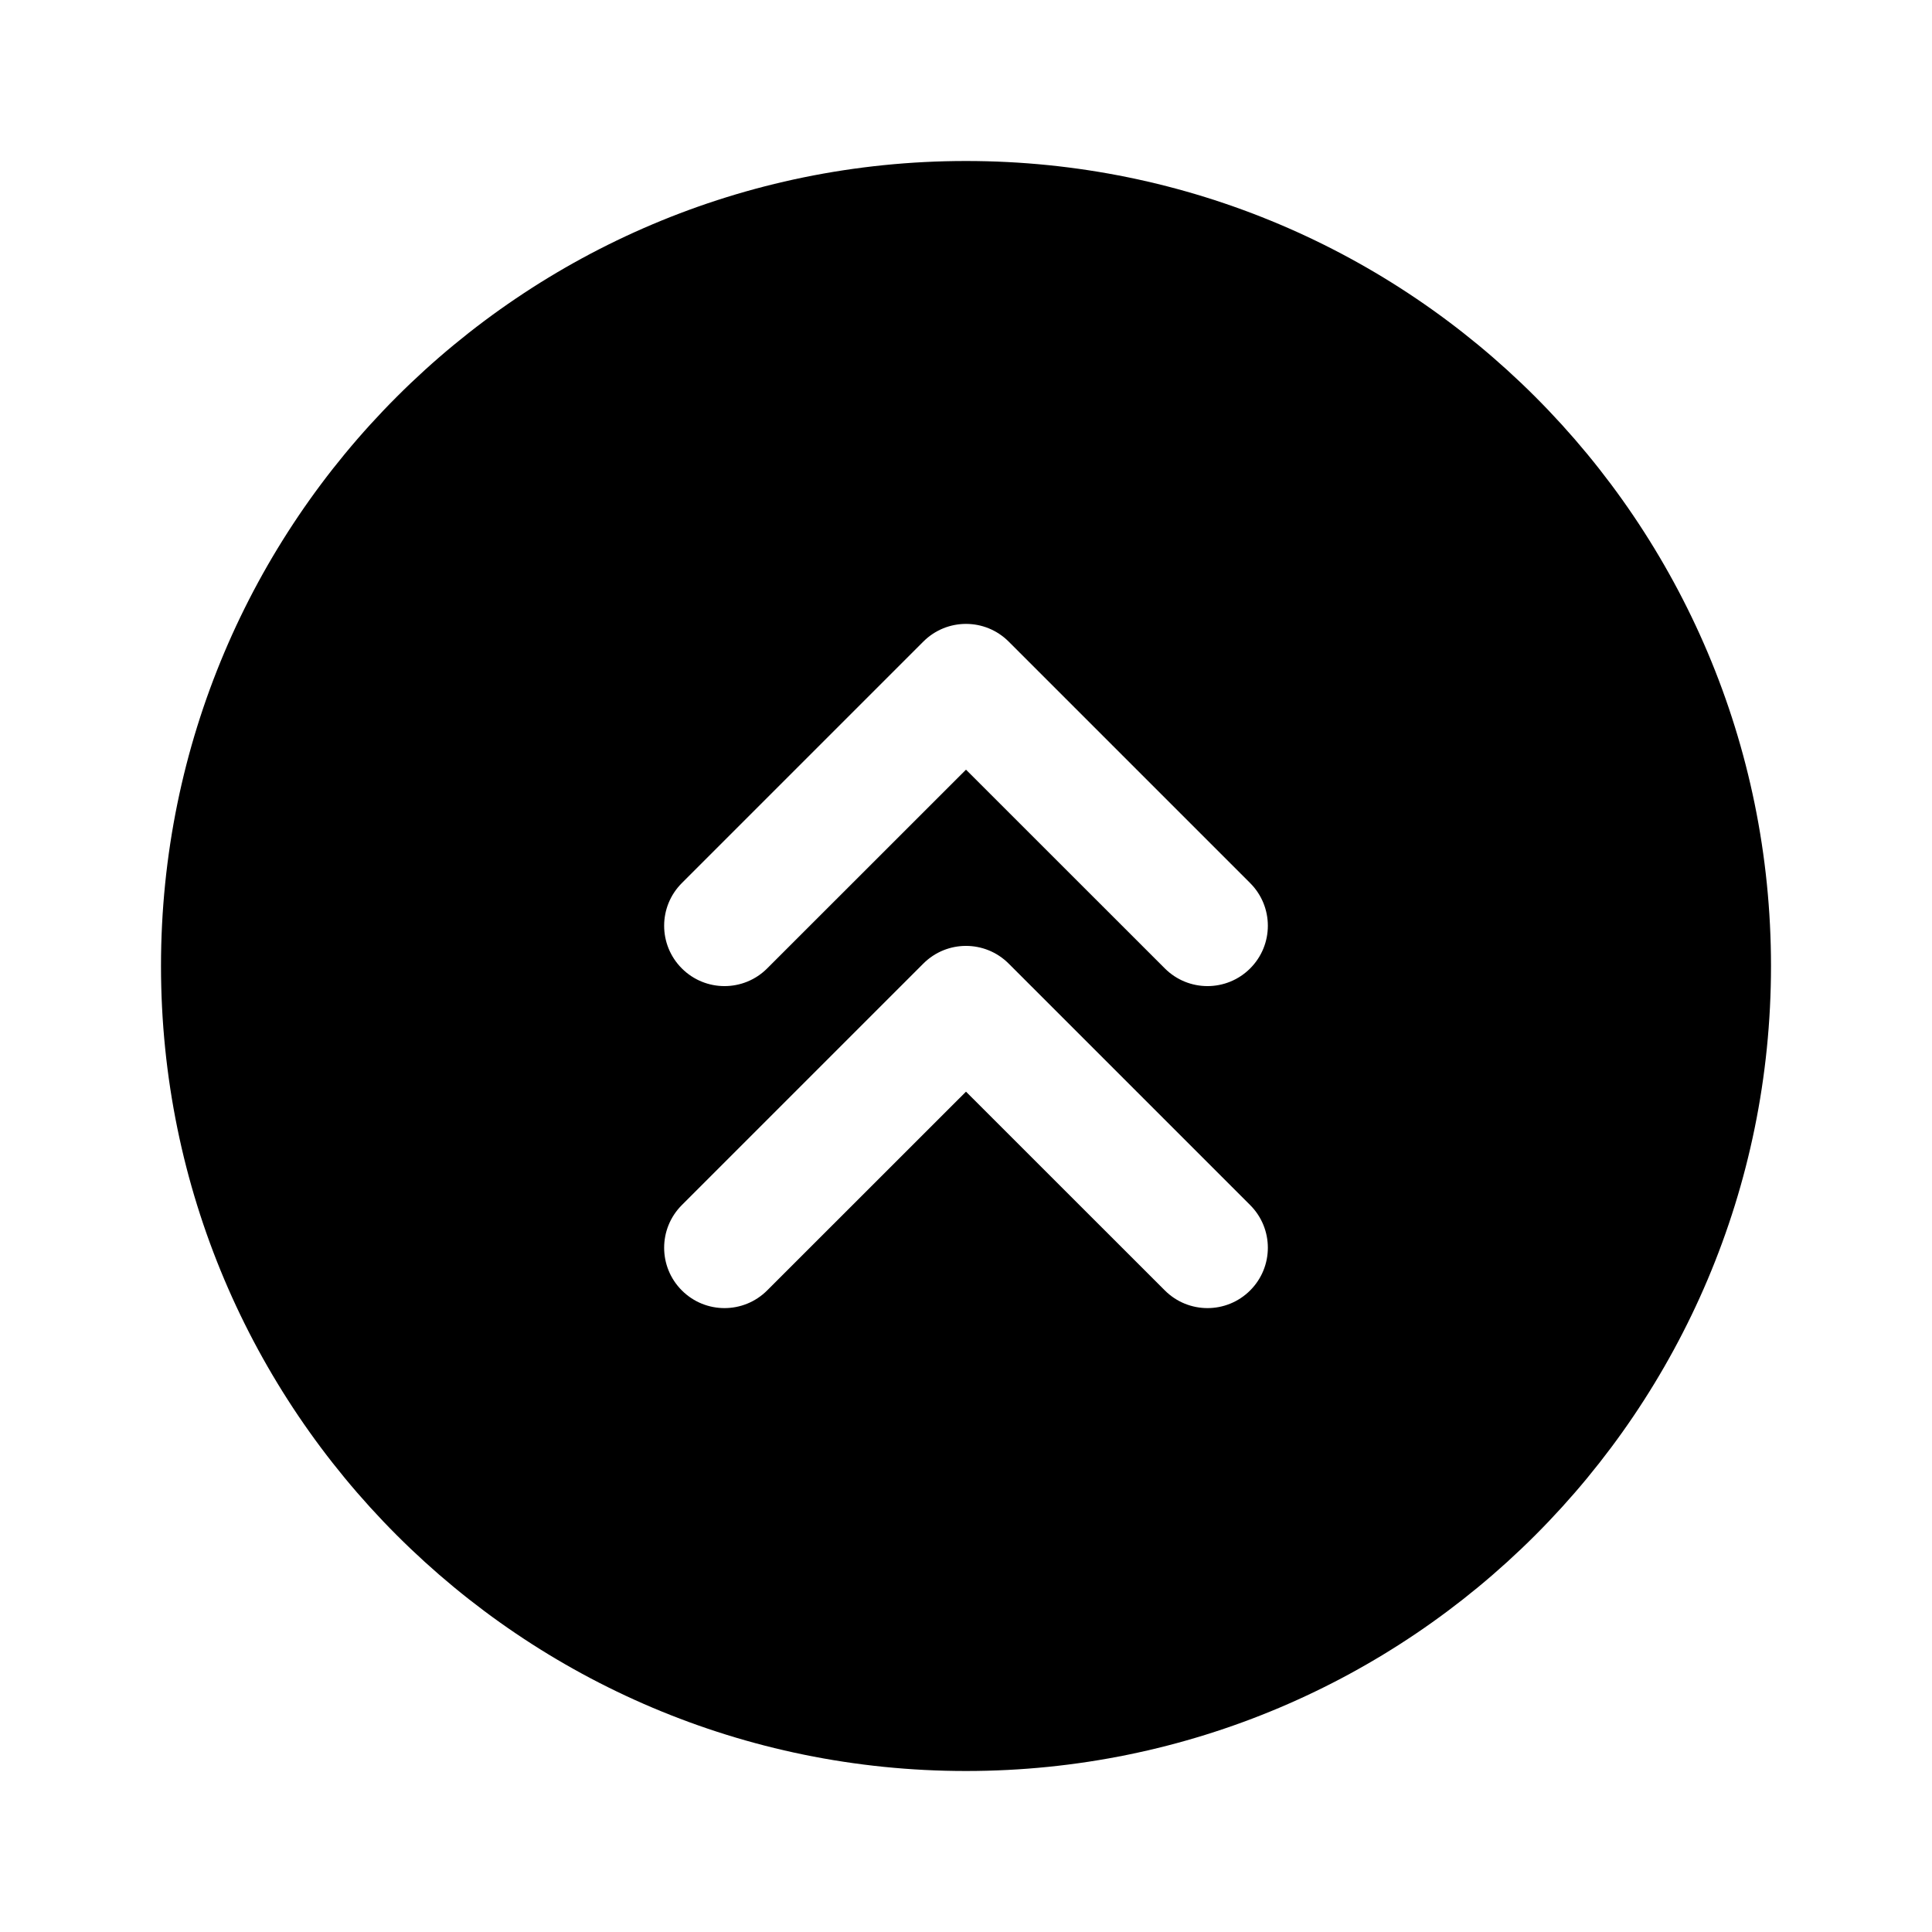 <svg width="24" height="24" viewBox="0 0 24 24" fill="none" xmlns="http://www.w3.org/2000/svg">
<path fill-rule="evenodd" clip-rule="evenodd" d="M22 12C22 17.523 17.523 22 12 22C6.477 22 2 17.523 2 12C2 6.477 6.477 2 12 2C17.523 2 22 6.477 22 12ZM8.47 14.97C8.177 15.263 8.177 15.737 8.47 16.03C8.763 16.323 9.237 16.323 9.53 16.03L12 13.561L14.47 16.03C14.763 16.323 15.237 16.323 15.53 16.03C15.823 15.737 15.823 15.263 15.53 14.97L12.53 11.97C12.237 11.677 11.763 11.677 11.47 11.97L8.47 14.97ZM8.47 12.03C8.177 11.737 8.177 11.263 8.47 10.97L11.47 7.97C11.763 7.677 12.237 7.677 12.53 7.97L15.53 10.97C15.823 11.263 15.823 11.737 15.53 12.03C15.237 12.323 14.763 12.323 14.47 12.03L12 9.561L9.53 12.03C9.237 12.323 8.763 12.323 8.47 12.03Z" fill="currentColor"/>
</svg>
